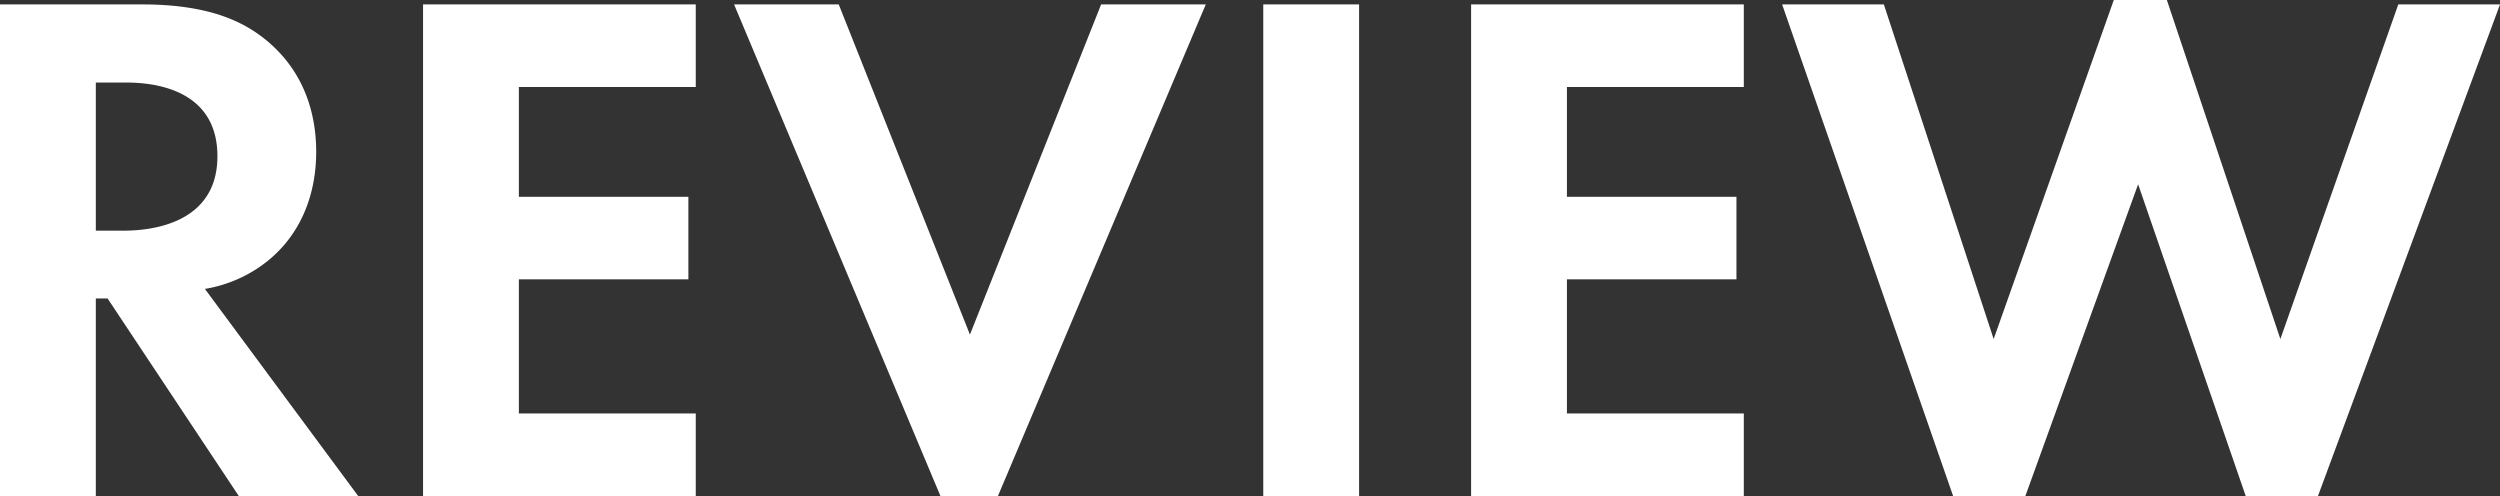 <svg xmlns="http://www.w3.org/2000/svg" width="454.528" height="90.182" viewBox="0 0 454.528 90.182">
  <rect x="0" y="0" width="454.528" height="90.182" fill="#333333" stroke="none"/>
  <path id="Path_430" data-name="Path 430" d="M-222.306-89.378V0h17.42V-35.912h2.144L-178.89,0h21.708l-27.872-37.654a24.772,24.772,0,0,0,9.782-3.886c6.968-4.69,10.452-12.328,10.452-21.038,0-6.7-2.01-14.338-8.844-20.1-4.154-3.484-10.452-6.7-22.78-6.7Zm17.42,14.2h5.226c3.216,0,16.884.134,16.884,13.4,0,13.132-13.8,13.534-17.152,13.534h-4.958Zm109.076-14.2h-49.58V0h49.58V-15.008h-32.16V-39.4h30.82V-54.4h-30.82V-74.37h32.16Zm6.968,0L-51.322,0H-40.87L-3.082-89.378H-22.11L-45.962-29.346-69.814-89.378Zm96.212,0V0H24.79V-89.378Zm87.368,0H45.158V0h49.58V-15.008H62.578V-39.4H93.4V-54.4H62.578V-74.37h32.16Zm71.69,32.7L185.992,0h13.132l33.1-89.378H213.73L192.29-28.542l-20.636-61.64h-9.648l-21.842,61.64L120.2-89.378H101.706L132.794,0h13.132Z" transform="translate(222.306 90.182)" fill="#fff"/>
</svg>
